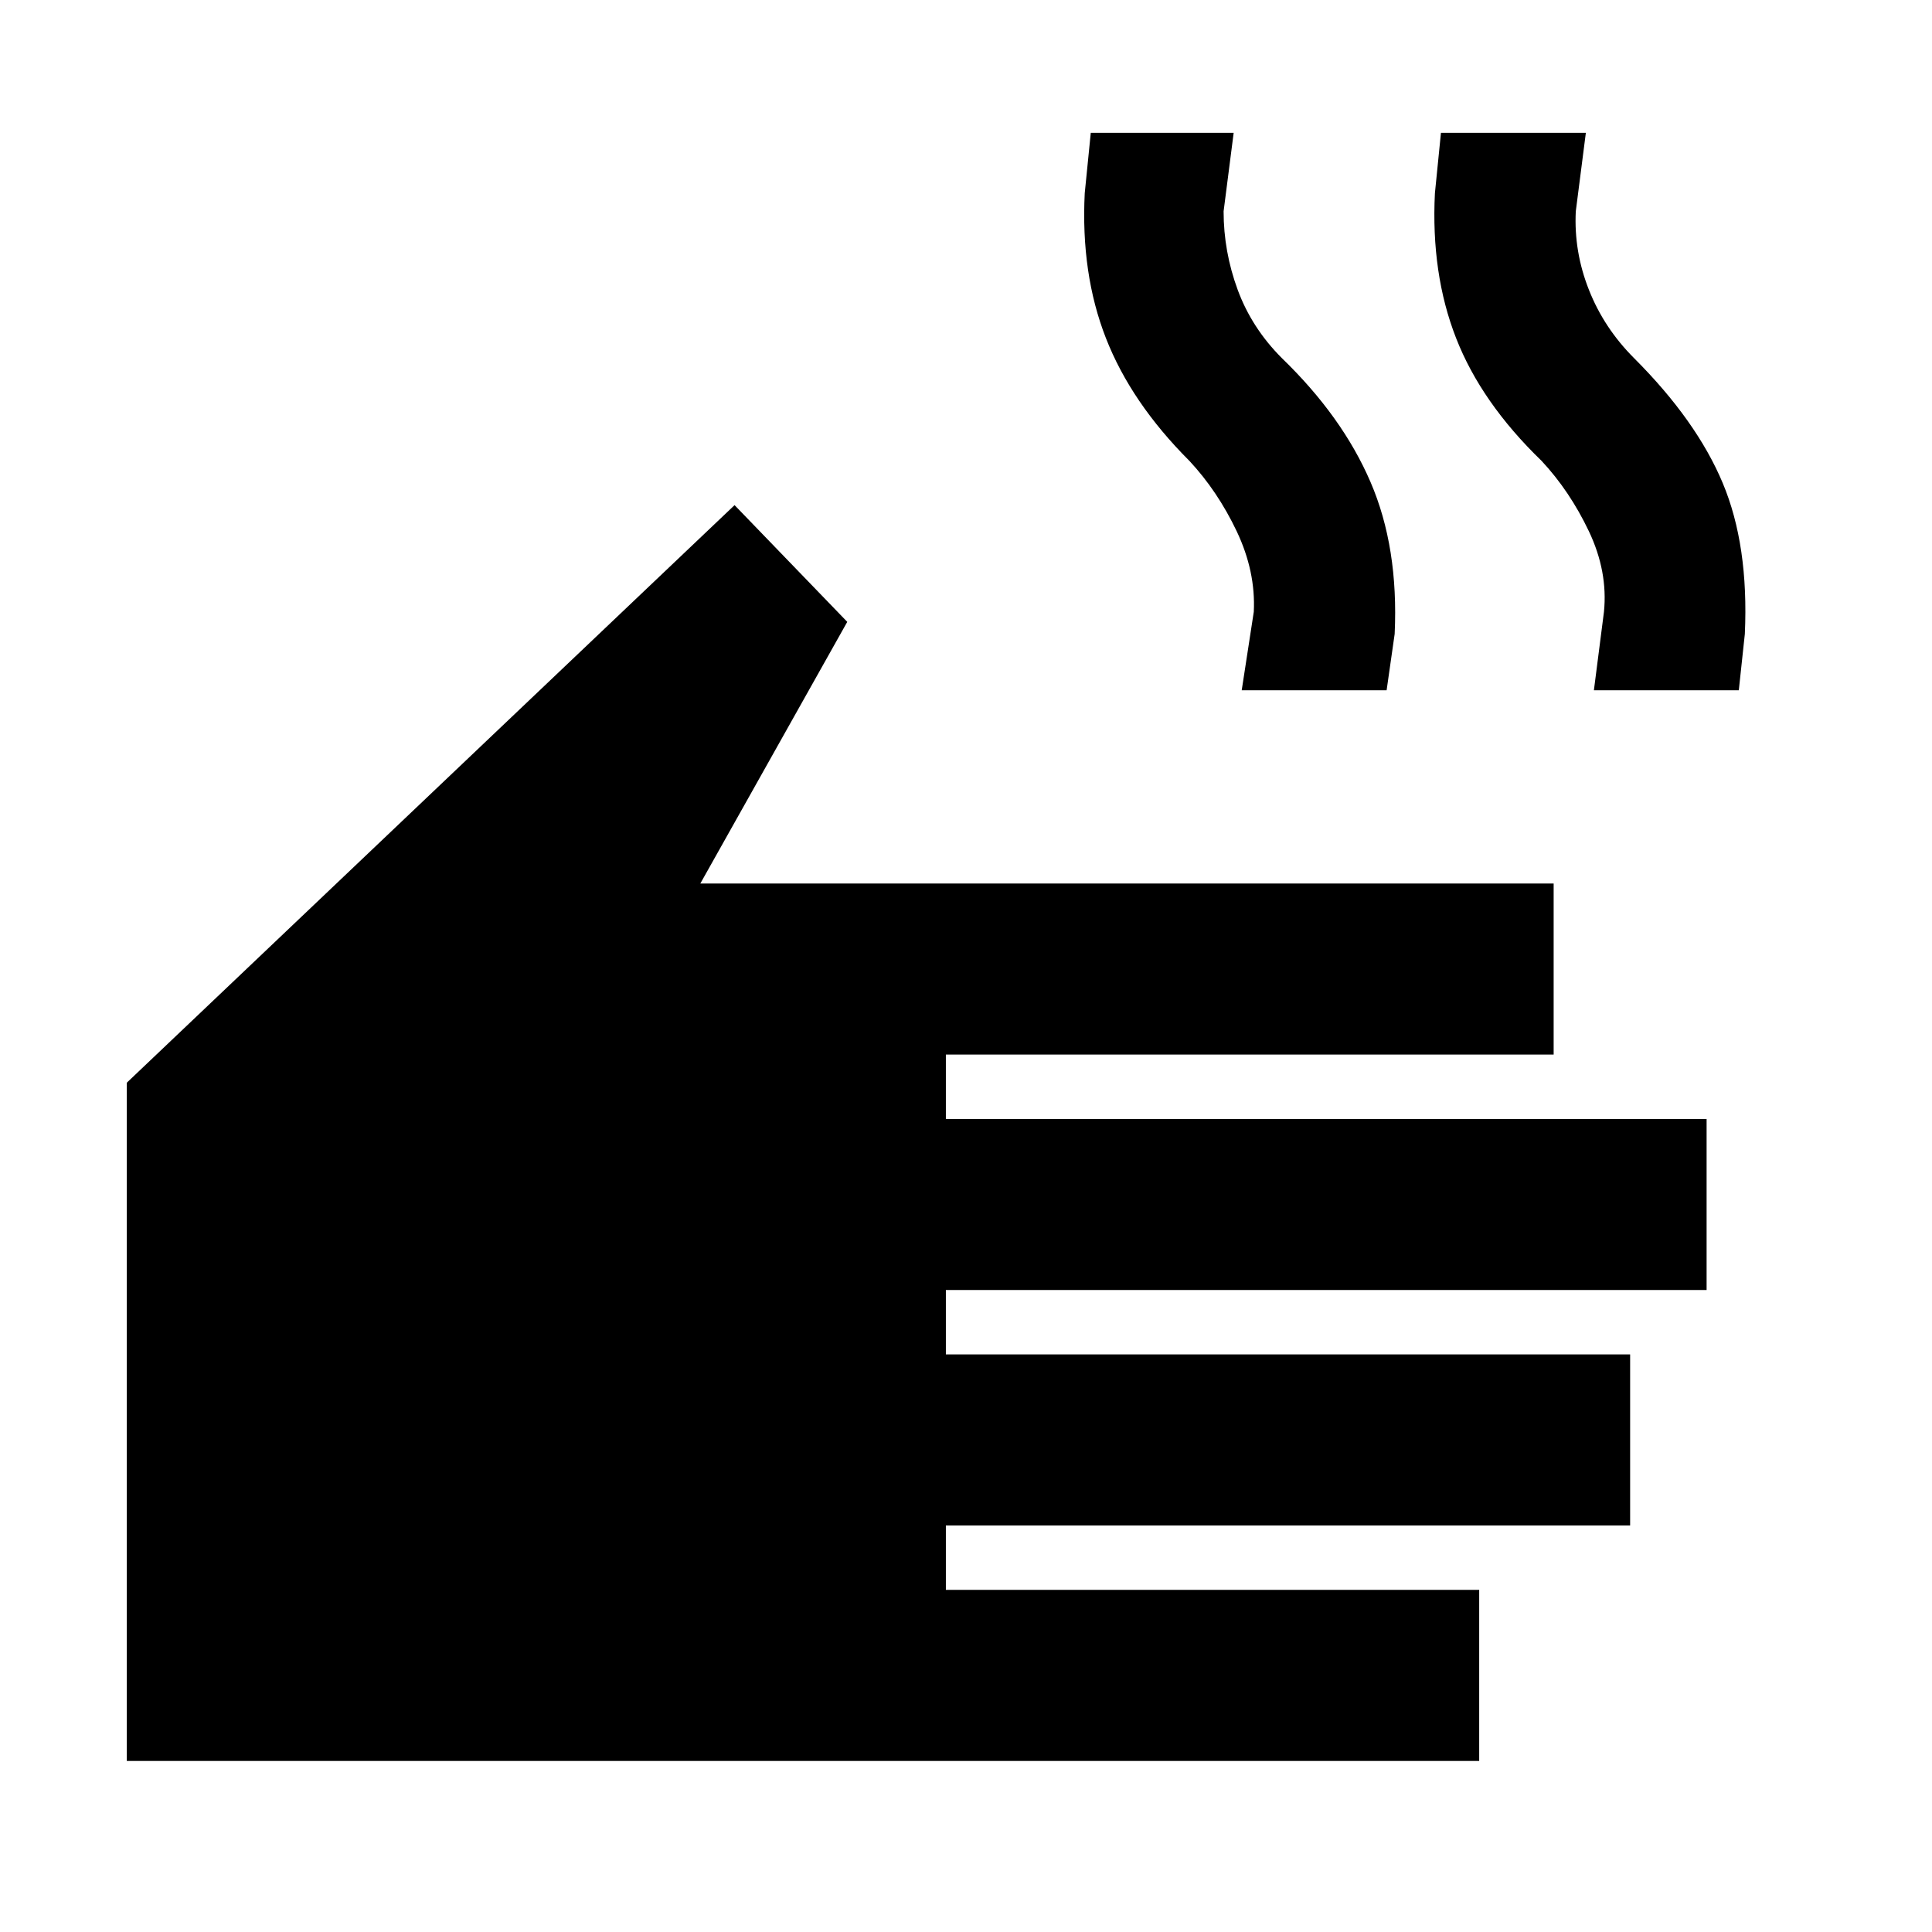 <svg xmlns="http://www.w3.org/2000/svg" height="24" width="24"><path d="M1.575 21.875V13.45l7.55-7.175 1.4 1.45-1.825 3.25h10.6V13.1h-7.55v.8h9.45v2.125h-9.45v.8h8.5v2.125h-8.5v.8h6.625v2.125Zm13.85-13.3.15-.975q.025-.5-.212-1-.238-.5-.588-.875Q14.05 5 13.738 4.2q-.313-.8-.263-1.8l.075-.75h1.775l-.125.975q0 .5.175.975t.55.85q.75.725 1.1 1.538.35.812.3 1.887l-.1.7Zm4.375 0 .125-.975q.05-.5-.187-1-.238-.5-.588-.875Q18.4 5 18.088 4.2q-.313-.8-.263-1.8l.075-.75h1.8l-.125.975q-.025.5.163.975.187.475.562.85.775.775 1.1 1.55.325.775.275 1.875l-.075.7Z"/></svg>